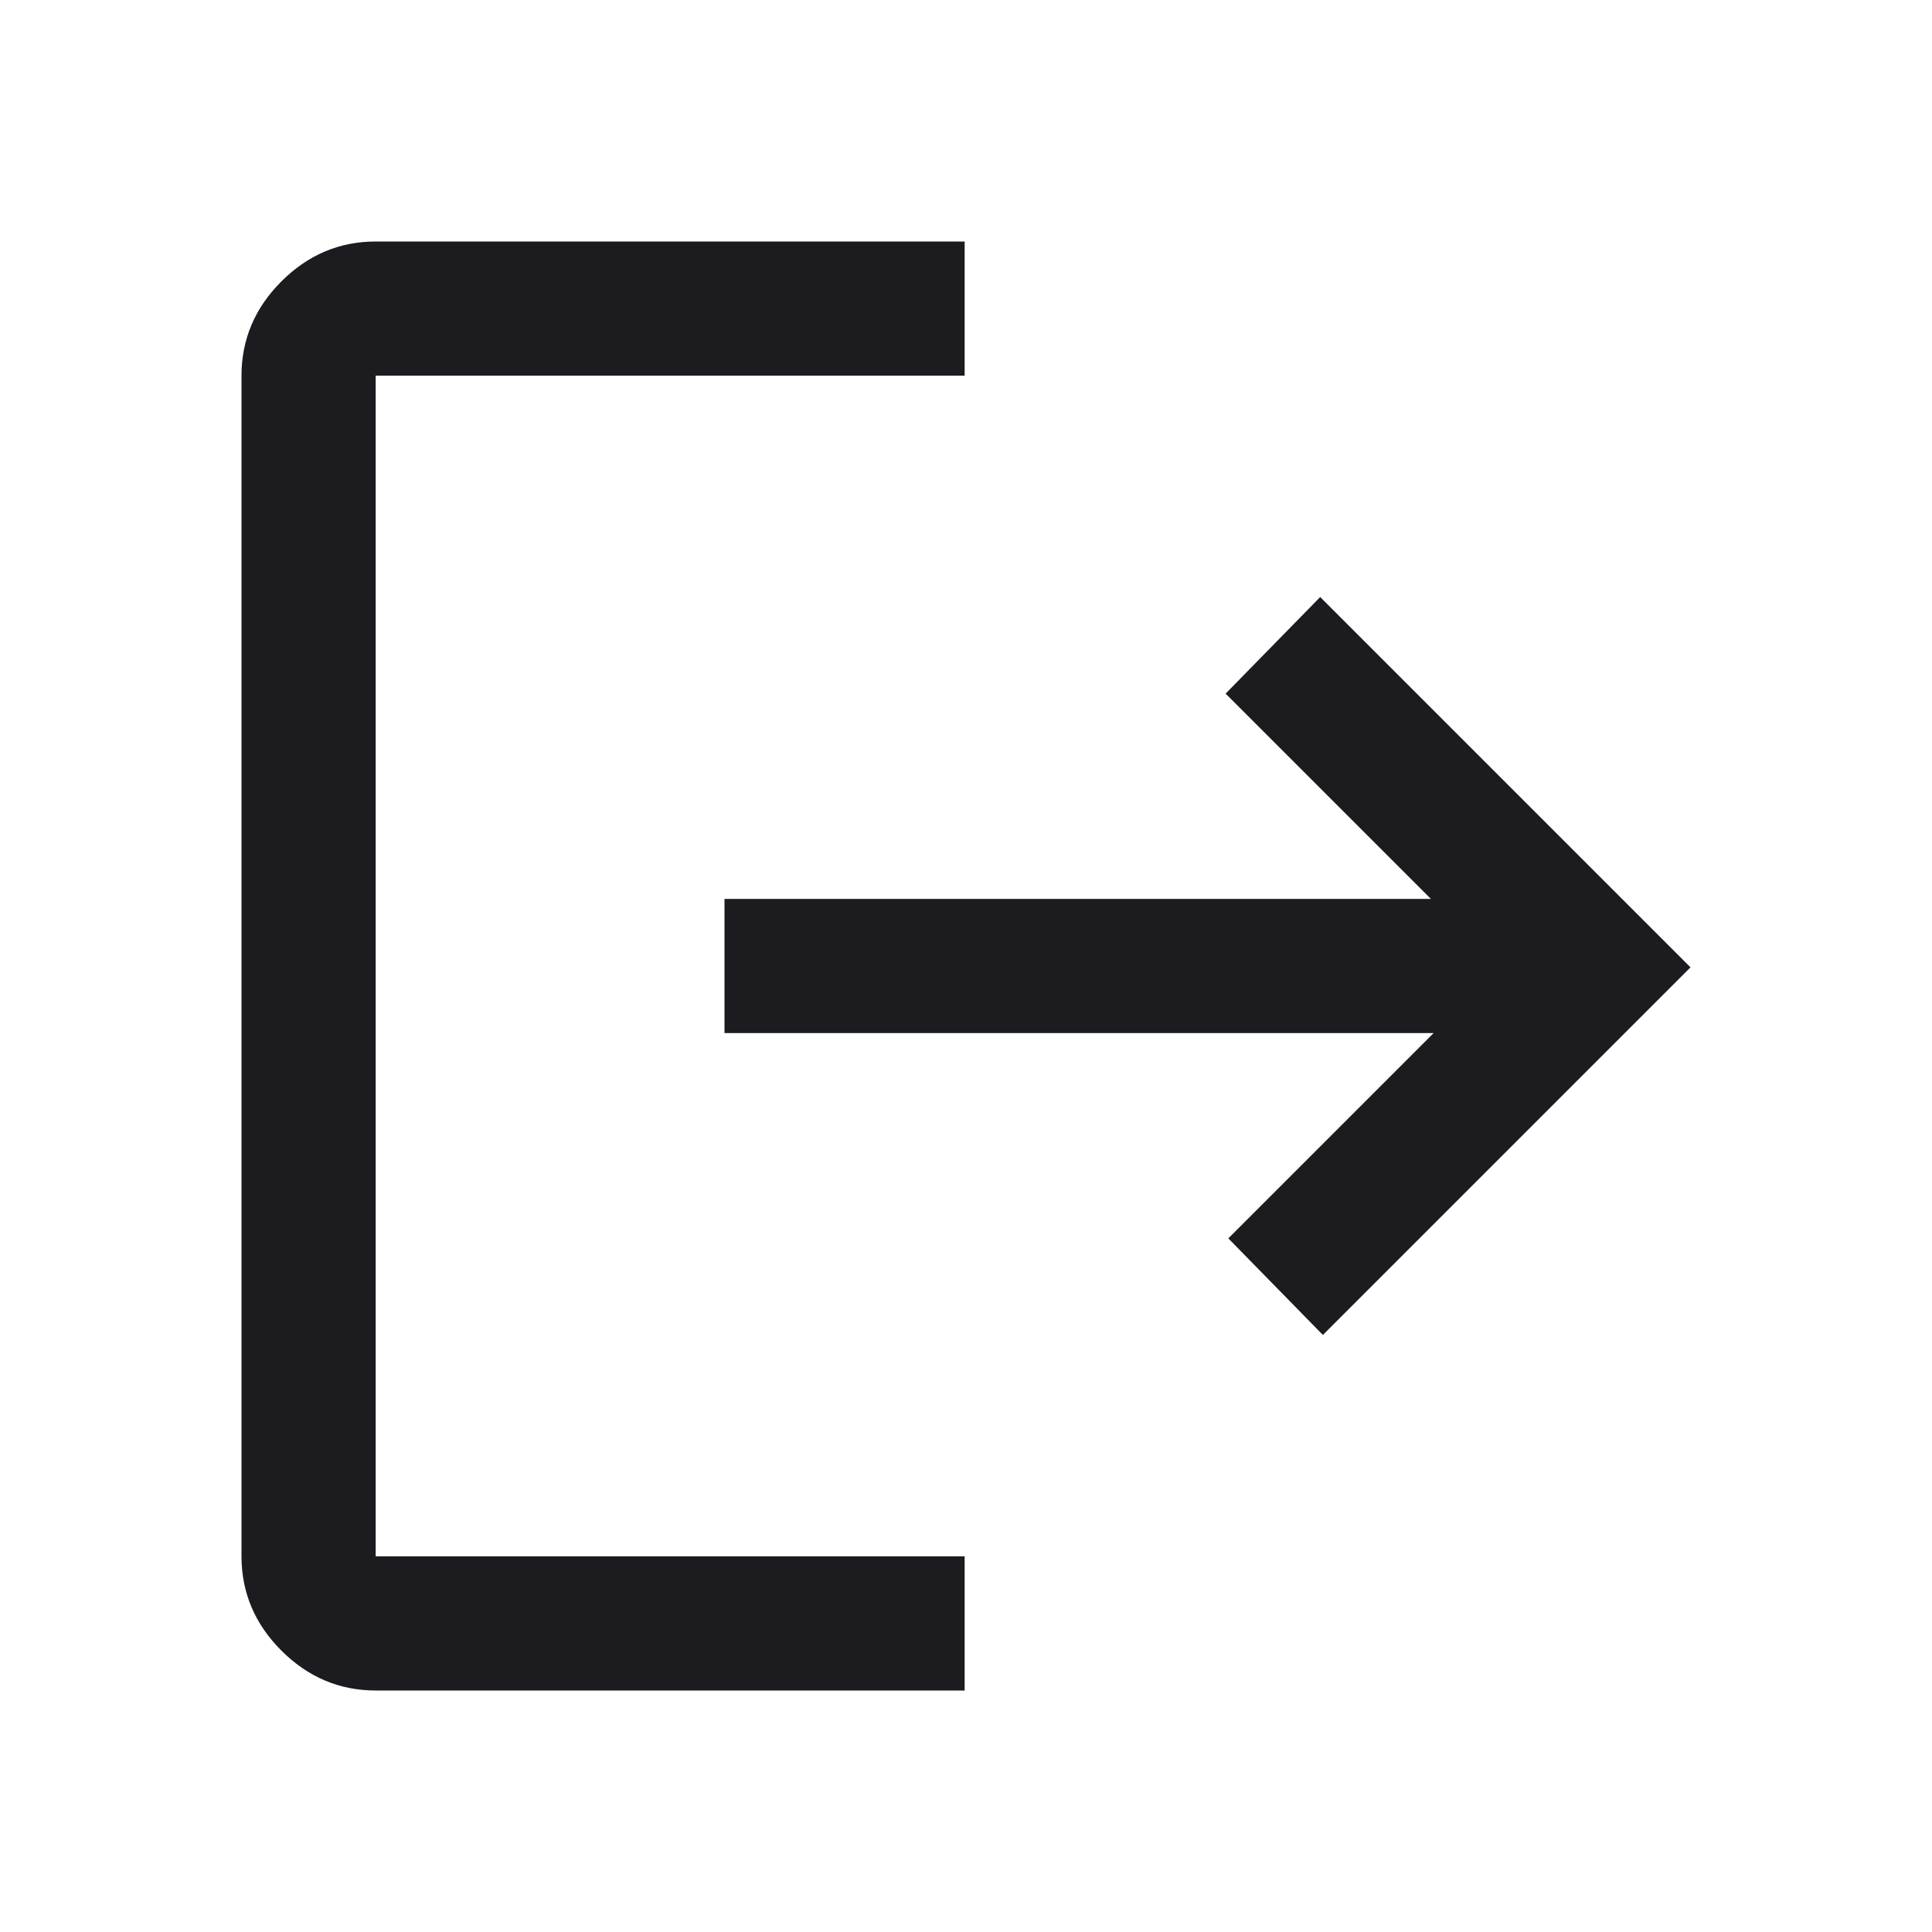 <svg width="40" height="40" viewBox="0 0 40 40" fill="none" xmlns="http://www.w3.org/2000/svg">
<mask id="mask0_115_440" style="mask-type:alpha" maskUnits="userSpaceOnUse" x="0" y="0" width="40" height="40">
<rect width="40" height="40" fill="#D9D9D9"/>
</mask>
<g mask="url(#mask0_115_440)">
<path d="M7.778 35C7.028 35 6.377 34.724 5.826 34.174C5.275 33.623 5 32.972 5 32.222V7.778C5 7.028 5.275 6.377 5.826 5.826C6.377 5.275 7.028 5 7.778 5H19.972V7.778H7.778V32.222H19.972V35H7.778ZM27.389 27.639L25.431 25.639L29.681 21.389H15V18.611H29.625L25.375 14.361L27.333 12.361L35 20.028L27.389 27.639Z" fill="#1C1B1F"/>
</g>
</svg>
